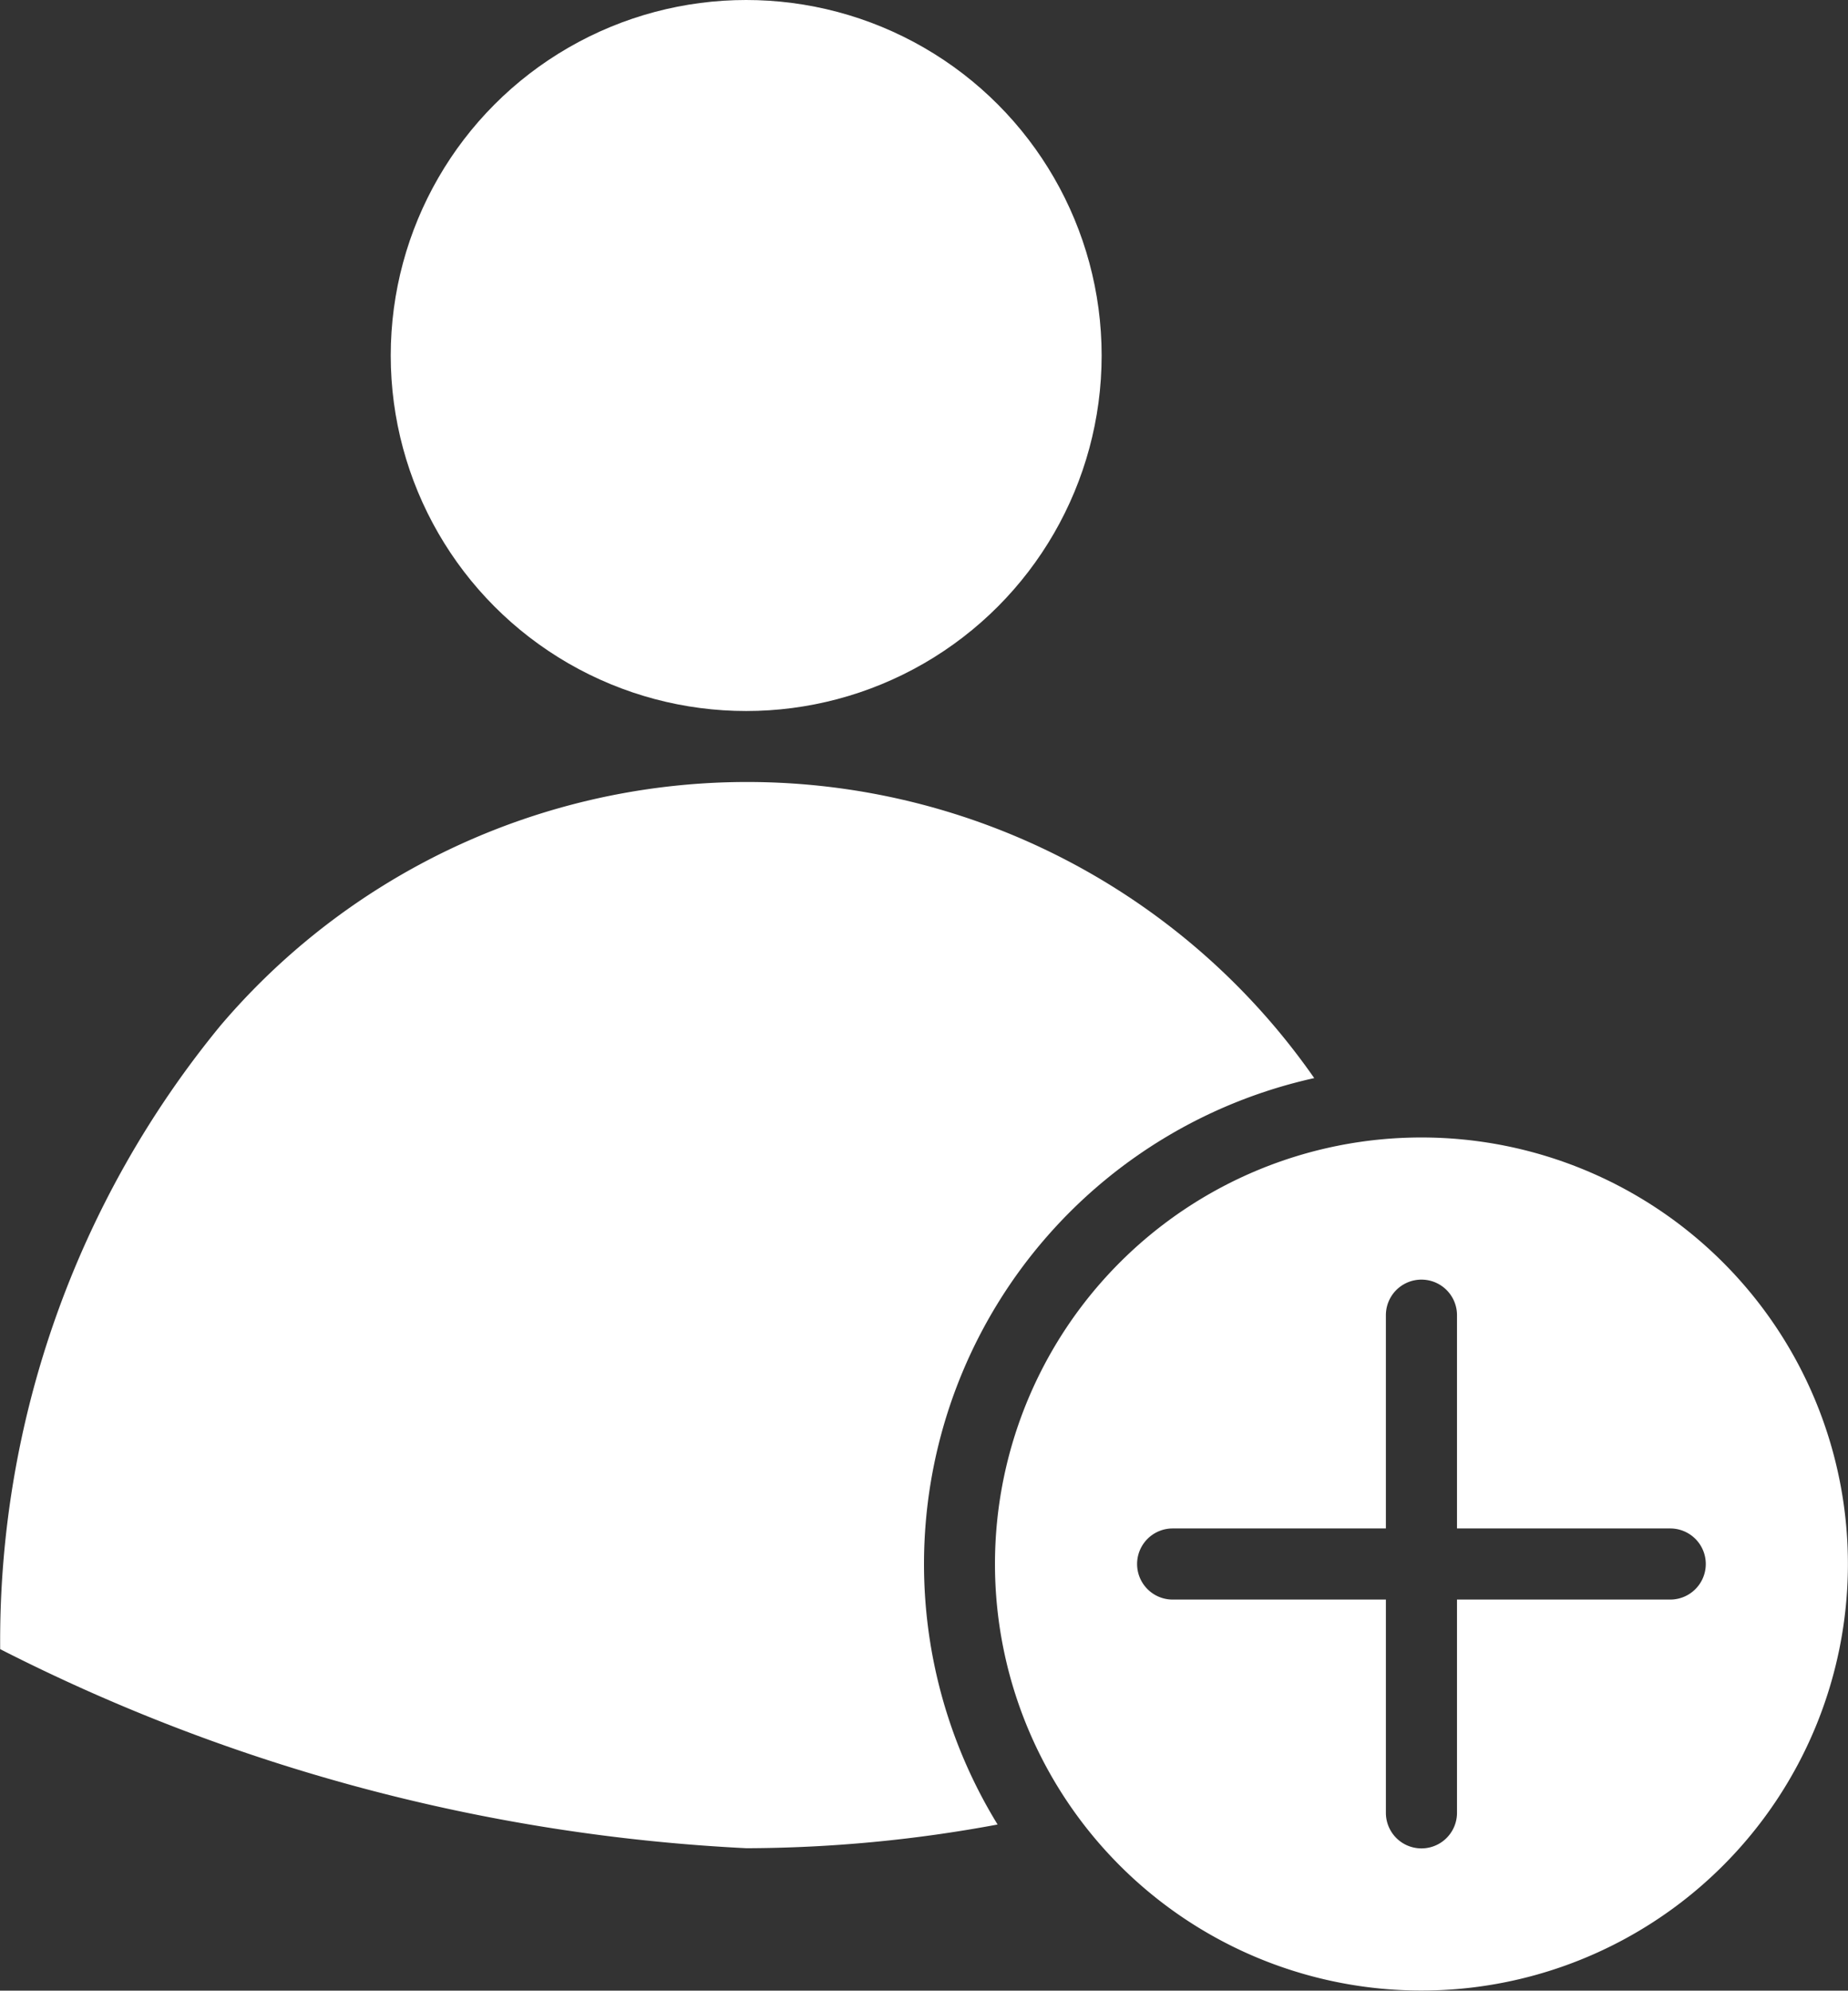 <svg xmlns="http://www.w3.org/2000/svg" width="20.427" height="22" viewBox="0 0 20.427 22">
  <rect x="0" y="0" width="20.427" height="22" fill="#333333" stroke="none"/>
  <g id="add-user" transform="translate(-48.042 -32)">
    <path id="Path_183" data-name="Path 183" d="M272,292.714A4.714,4.714,0,1,0,276.714,288,4.714,4.714,0,0,0,272,292.714Zm1.964-.393h2.357v-2.357a.393.393,0,0,1,.786,0v2.357h2.357a.393.393,0,1,1,0,.786h-2.357v2.357a.393.393,0,0,1-.786,0v-2.357h-2.357a.393.393,0,1,1,0-.786Z" transform="translate(-212.96 -243.429)" fill="#fff"/>
    <path id="Path_184" data-name="Path 184" d="M59.069,219.521a5.5,5.5,0,0,1,3.5-8.249,7.64,7.64,0,0,0-12.092-.578,10.71,10.71,0,0,0-2.433,6.889,20.377,20.377,0,0,0,8.248,2.2A15.327,15.327,0,0,0,59.069,219.521Z" transform="translate(0 -167.357)" fill="#fff"/>
    <circle id="Ellipse_87" data-name="Ellipse 87" cx="3.929" cy="3.929" r="3.929" transform="translate(52.361 32)" fill="#fff"/>
  </g>
</svg>
